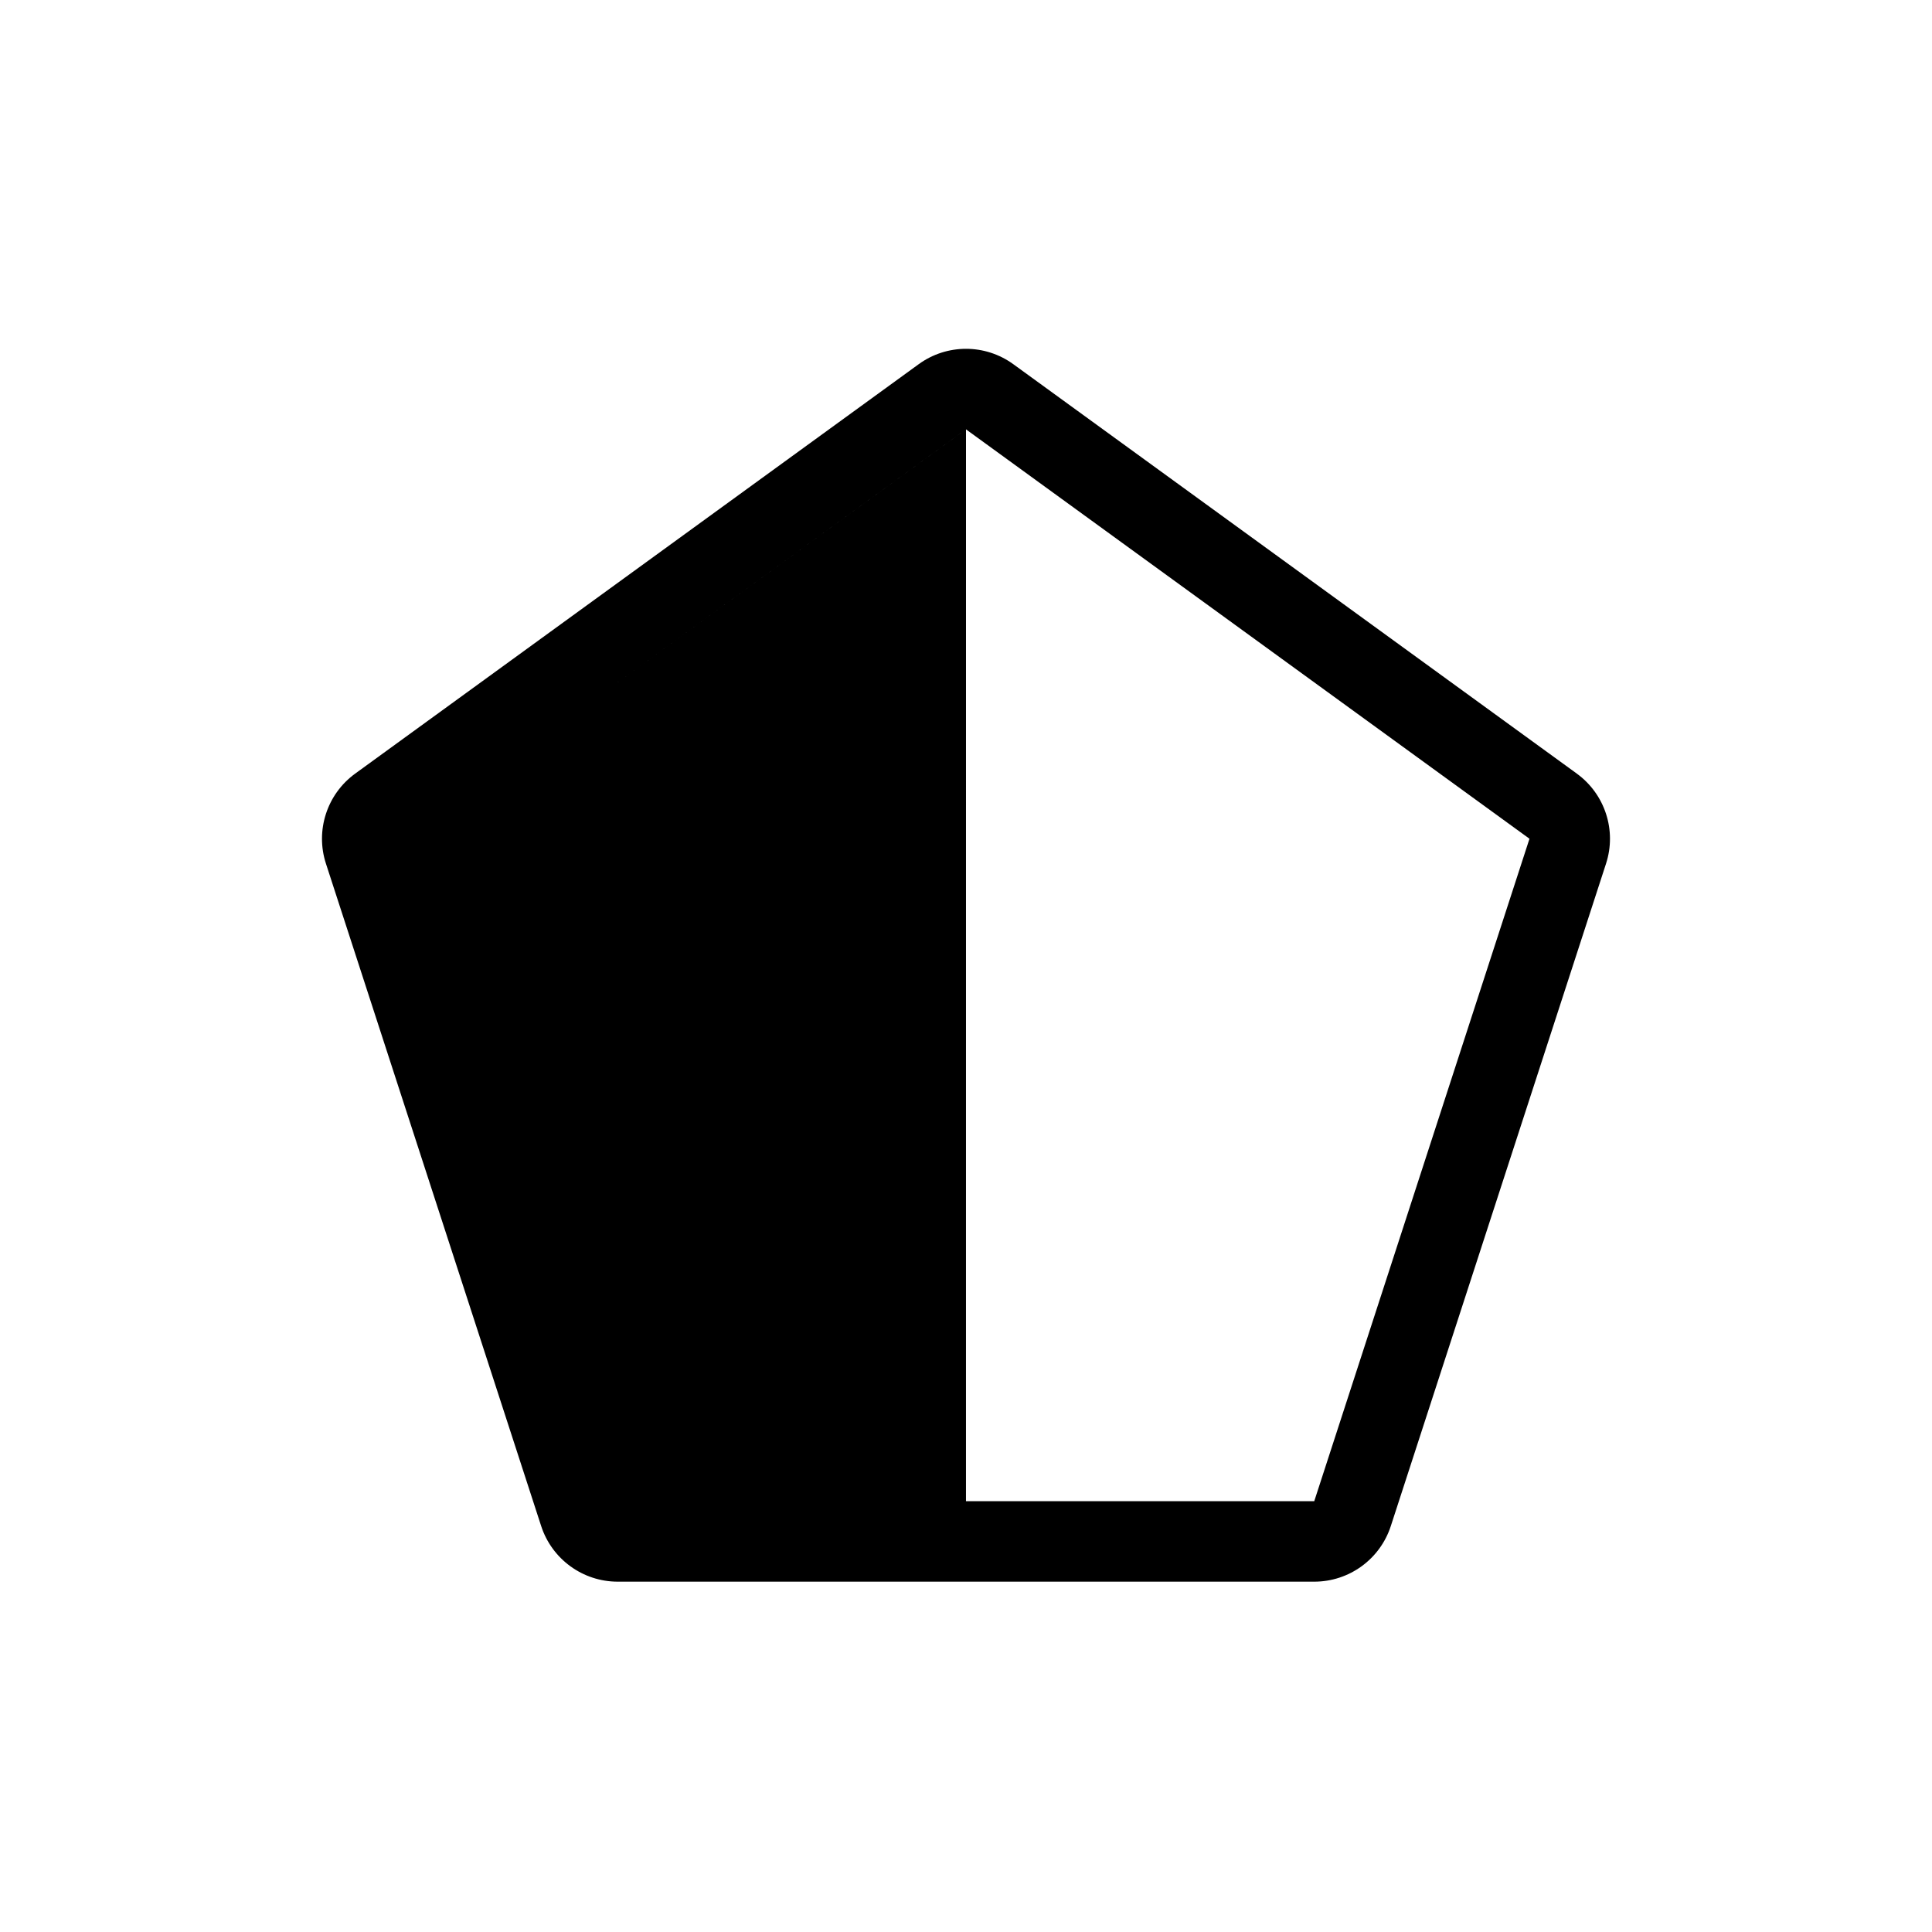 <svg xmlns="http://www.w3.org/2000/svg" viewBox="0 0 864 864"><path d="m705.16 345.96-252-183.09c-6.31-4.58-13.73-6.88-21.16-6.88s-14.85 2.29-21.16 6.88l-252 183.09c-12.62 9.17-17.9 25.42-13.08 40.25l96.25 296.24c4.82 14.83 18.64 24.88 34.24 24.88h311.49c15.6 0 29.42-10.04 34.24-24.88l96.25-296.24c4.82-14.83-.46-31.08-13.08-40.25ZM431.99 192 252.01 322.76 431.98 192Zm155.75 479.33H431.99l.01-479.32 251.99 183.08z"/></svg>